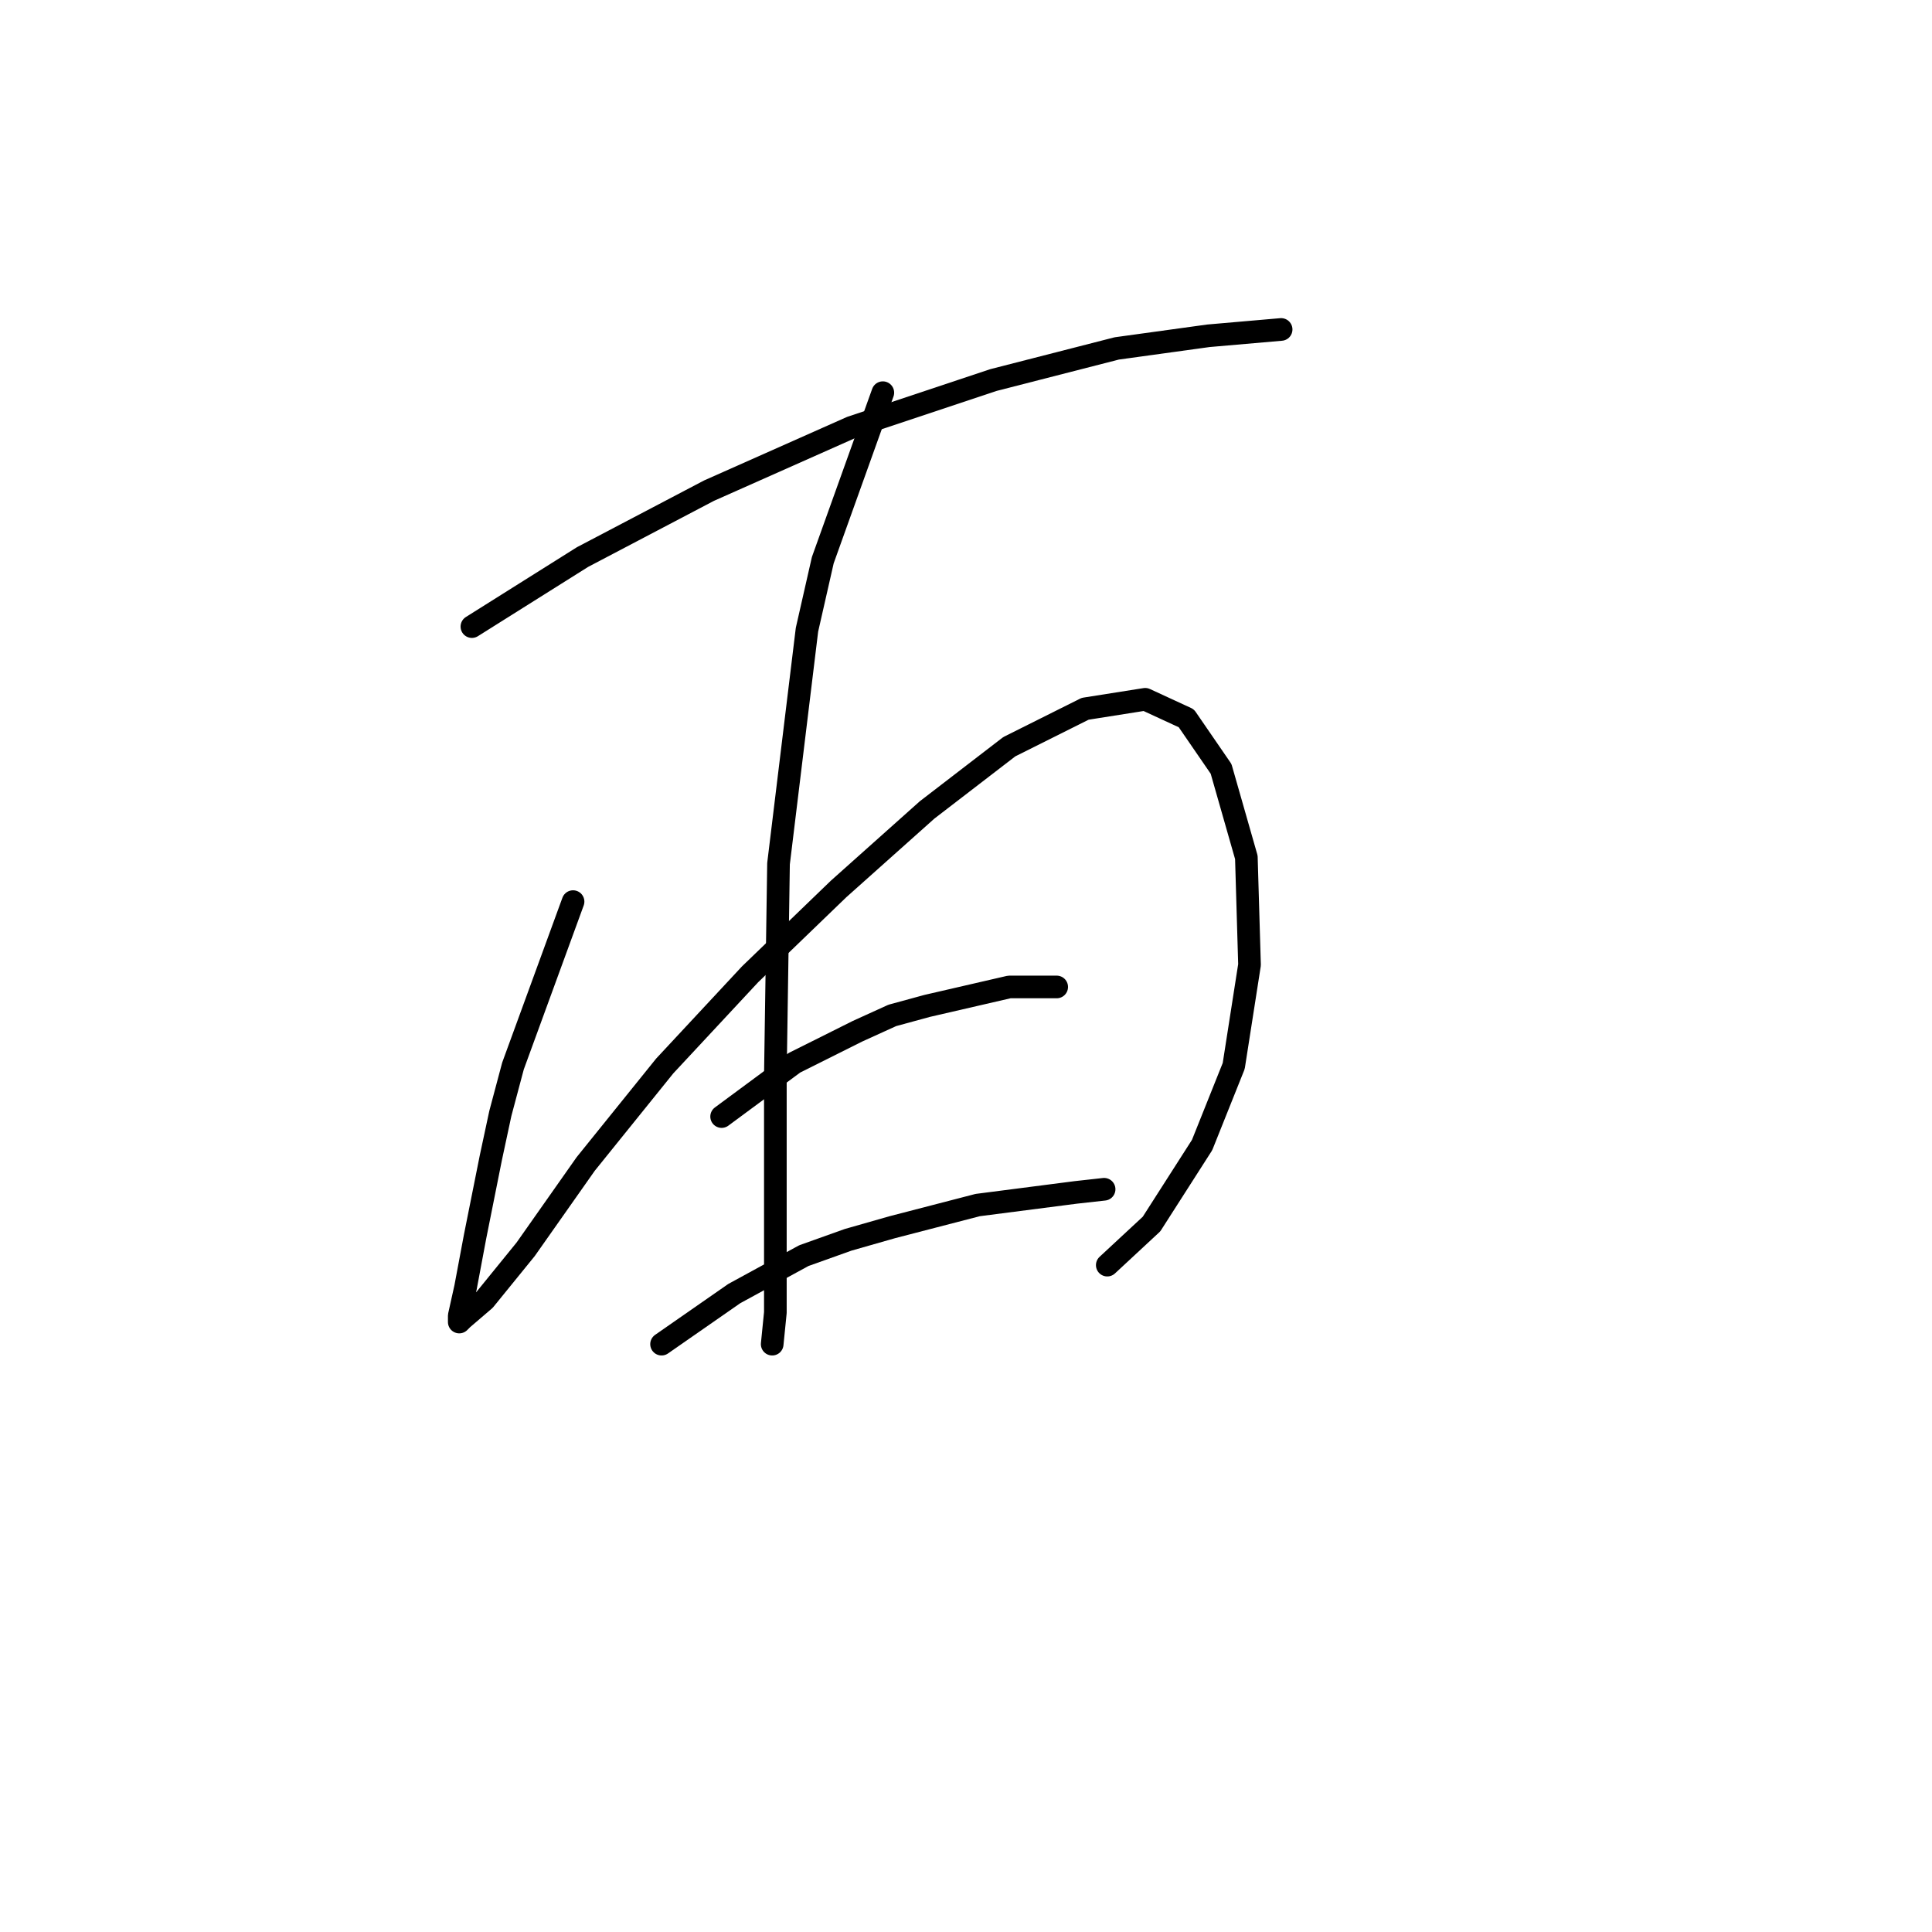 <?xml version="1.0" standalone="no"?>
    <svg width="256" height="256" xmlns="http://www.w3.org/2000/svg" version="1.1">
    <polyline stroke="black" stroke-width="3" stroke-linecap="round" fill="transparent" stroke-linejoin="round" points="62.529 83.027 77.189 73.812 93.943 65.016 112.792 56.639 131.64 50.357 147.976 46.168 160.123 44.493 169.756 43.655 169.756 43.655 " />
        <polyline stroke="black" stroke-width="3" stroke-linecap="round" fill="transparent" stroke-linejoin="round" points="75.933 119.468 67.974 141.248 66.299 147.531 65.042 153.395 62.948 163.867 61.691 170.568 60.854 174.338 60.854 175.176 61.273 174.757 64.205 172.244 69.65 165.542 77.608 154.233 88.079 141.248 99.388 129.102 111.116 117.792 122.844 107.321 133.735 98.944 143.787 93.918 151.746 92.661 157.191 95.174 161.798 101.876 165.149 113.604 165.568 127.845 163.474 141.248 159.285 151.72 152.583 162.191 146.719 167.636 146.719 167.636 " />
        <polyline stroke="black" stroke-width="3" stroke-linecap="round" fill="transparent" stroke-linejoin="round" points="116.98 52.032 109.022 74.231 106.928 83.446 103.158 114.442 102.739 142.505 102.739 173.919 102.32 178.108 102.32 178.108 " />
        <polyline stroke="black" stroke-width="3" stroke-linecap="round" fill="transparent" stroke-linejoin="round" points="95.619 147.95 105.252 140.829 113.63 136.641 118.237 134.547 122.844 133.29 133.735 130.777 138.761 130.777 140.018 130.777 140.018 130.777 " />
        <polyline stroke="black" stroke-width="3" stroke-linecap="round" fill="transparent" stroke-linejoin="round" points="87.66 178.108 97.294 171.406 106.509 166.38 112.373 164.285 118.237 162.61 129.546 159.678 142.531 158.003 146.3 157.584 146.3 157.584 " />
        </svg>